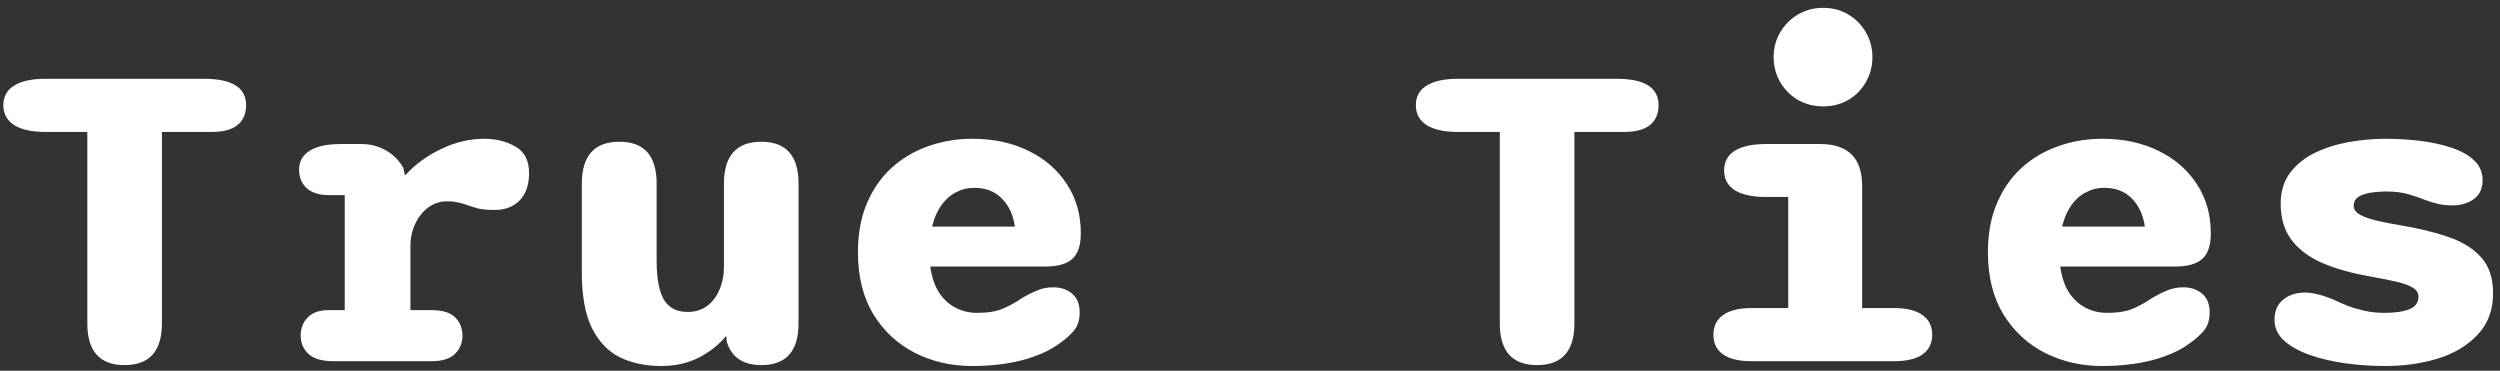 <svg width="263" height="39" viewBox="0 0 263 39" fill="none" xmlns="http://www.w3.org/2000/svg">
<rect x="0" y="0" width="263" height="39" fill="#333333" stroke="none"/>
<path d="M21.474 8.288C24.418 8.288 25.89 9.216 25.89 11.072C25.89 11.968 25.586 12.664 24.978 13.16C24.37 13.64 23.474 13.88 22.29 13.88H17.034V34.016C17.034 36.944 15.722 38.408 13.098 38.408C10.49 38.408 9.186 36.944 9.186 34.016V13.88H4.77C3.346 13.88 2.25 13.64 1.482 13.16C0.73 12.664 0.354 11.968 0.354 11.072C0.354 10.16 0.73 9.472 1.482 9.008C2.25 8.528 3.346 8.288 4.77 8.288H21.474ZM43.176 32.624H45.36C46.544 32.624 47.384 32.88 47.88 33.392C48.392 33.888 48.648 34.528 48.648 35.312C48.648 36.08 48.384 36.72 47.856 37.232C47.344 37.744 46.512 38 45.36 38H35.112C33.88 38 32.992 37.744 32.448 37.232C31.904 36.72 31.632 36.08 31.632 35.312C31.632 34.528 31.88 33.888 32.376 33.392C32.872 32.88 33.608 32.624 34.584 32.624H36.264V20.528H34.632C33.608 20.528 32.824 20.288 32.28 19.808C31.736 19.312 31.464 18.656 31.464 17.84C31.464 16.976 31.84 16.312 32.592 15.848C33.344 15.384 34.432 15.152 35.856 15.152H38.016C38.96 15.152 39.824 15.376 40.608 15.824C41.392 16.272 42 16.888 42.432 17.672L42.6 18.464C43.656 17.312 44.92 16.384 46.392 15.68C47.88 14.96 49.4 14.6 50.952 14.6C52.184 14.6 53.272 14.872 54.216 15.416C55.176 15.944 55.656 16.872 55.656 18.2C55.656 19.448 55.328 20.408 54.672 21.08C54.016 21.752 53.136 22.088 52.032 22.088C51.36 22.088 50.8 22.04 50.352 21.944C49.904 21.832 49.472 21.696 49.056 21.536C48.736 21.424 48.408 21.336 48.072 21.272C47.752 21.208 47.416 21.176 47.064 21.176C46.312 21.176 45.64 21.392 45.048 21.824C44.472 22.256 44.016 22.832 43.68 23.552C43.344 24.256 43.176 25.04 43.176 25.904V32.624ZM65.167 14.912C67.775 14.912 69.079 16.384 69.079 19.328V27.512C69.079 29.272 69.327 30.6 69.823 31.496C70.335 32.376 71.175 32.816 72.343 32.816C73.143 32.816 73.823 32.608 74.383 32.192C74.943 31.776 75.375 31.208 75.679 30.488C75.999 29.768 76.159 28.96 76.159 28.064V19.328C76.159 16.384 77.471 14.912 80.095 14.912C82.703 14.912 84.007 16.384 84.007 19.328V34.016C84.007 36.944 82.703 38.408 80.095 38.408C78.191 38.408 76.983 37.608 76.471 36.008L76.399 35.336C75.615 36.28 74.639 37.048 73.471 37.64C72.319 38.216 71.015 38.504 69.559 38.504C67.927 38.504 66.479 38.2 65.215 37.592C63.967 36.968 62.983 35.936 62.263 34.496C61.559 33.056 61.207 31.112 61.207 28.664V19.328C61.207 16.384 62.527 14.912 65.167 14.912ZM102.23 38.504C100.086 38.504 98.102 38.048 96.278 37.136C94.454 36.208 92.99 34.856 91.886 33.08C90.798 31.288 90.254 29.104 90.254 26.528C90.254 24.592 90.566 22.888 91.19 21.416C91.814 19.928 92.678 18.68 93.782 17.672C94.886 16.664 96.166 15.904 97.622 15.392C99.078 14.864 100.638 14.6 102.302 14.6C104.526 14.6 106.494 15.024 108.206 15.872C109.918 16.704 111.262 17.872 112.238 19.376C113.214 20.864 113.702 22.584 113.702 24.536C113.702 25.816 113.398 26.72 112.79 27.248C112.198 27.776 111.246 28.04 109.934 28.04H97.862C98.006 29.08 98.294 29.96 98.726 30.68C99.174 31.4 99.75 31.952 100.454 32.336C101.158 32.72 101.942 32.912 102.806 32.912C103.942 32.912 104.854 32.76 105.542 32.456C106.23 32.152 106.854 31.808 107.414 31.424C107.958 31.088 108.502 30.808 109.046 30.584C109.59 30.344 110.174 30.224 110.798 30.224C111.598 30.224 112.262 30.448 112.79 30.896C113.318 31.344 113.582 32 113.582 32.864C113.582 33.664 113.374 34.312 112.958 34.808C112.542 35.288 112.022 35.744 111.398 36.176C110.438 36.88 109.166 37.448 107.582 37.88C105.998 38.296 104.214 38.504 102.23 38.504ZM98.054 23.84H106.766C106.59 22.608 106.134 21.624 105.398 20.888C104.678 20.136 103.702 19.76 102.47 19.76C101.782 19.76 101.142 19.92 100.55 20.24C99.958 20.544 99.446 21 99.014 21.608C98.598 22.2 98.278 22.944 98.054 23.84ZM170.067 8.288C173.011 8.288 174.483 9.216 174.483 11.072C174.483 11.968 174.179 12.664 173.571 13.16C172.963 13.64 172.067 13.88 170.883 13.88H165.627V34.016C165.627 36.944 164.315 38.408 161.691 38.408C159.083 38.408 157.779 36.944 157.779 34.016V13.88H153.363C151.939 13.88 150.843 13.64 150.075 13.16C149.323 12.664 148.947 11.968 148.947 11.072C148.947 10.16 149.323 9.472 150.075 9.008C150.843 8.528 151.939 8.288 153.363 8.288H170.067ZM184.258 32.408H188.122V20.72H185.77C184.33 20.72 183.234 20.48 182.482 20C181.746 19.52 181.378 18.832 181.378 17.936C181.378 17.024 181.746 16.336 182.482 15.872C183.234 15.392 184.33 15.152 185.77 15.152H191.482C194.426 15.152 195.898 16.624 195.898 19.568V32.408H199.234C200.578 32.408 201.586 32.656 202.258 33.152C202.93 33.632 203.266 34.32 203.266 35.216C203.266 36.112 202.93 36.8 202.258 37.28C201.586 37.76 200.578 38 199.234 38H184.258C182.946 38 181.946 37.76 181.258 37.28C180.586 36.8 180.25 36.112 180.25 35.216C180.25 34.32 180.586 33.632 181.258 33.152C181.946 32.656 182.946 32.408 184.258 32.408ZM186.586 6.008C186.586 5.048 186.818 4.176 187.282 3.392C187.746 2.608 188.37 1.984 189.154 1.52C189.954 1.056 190.834 0.824 191.794 0.824C192.77 0.824 193.65 1.056 194.434 1.52C195.218 1.984 195.834 2.608 196.282 3.392C196.746 4.176 196.978 5.048 196.978 6.008C196.978 6.968 196.746 7.848 196.282 8.648C195.834 9.432 195.218 10.056 194.434 10.52C193.65 10.968 192.77 11.192 191.794 11.192C190.834 11.192 189.954 10.968 189.154 10.52C188.37 10.056 187.746 9.432 187.282 8.648C186.818 7.848 186.586 6.968 186.586 6.008ZM221.105 38.504C218.961 38.504 216.977 38.048 215.153 37.136C213.329 36.208 211.865 34.856 210.761 33.08C209.673 31.288 209.129 29.104 209.129 26.528C209.129 24.592 209.441 22.888 210.065 21.416C210.689 19.928 211.553 18.68 212.657 17.672C213.761 16.664 215.041 15.904 216.497 15.392C217.953 14.864 219.513 14.6 221.177 14.6C223.401 14.6 225.369 15.024 227.081 15.872C228.793 16.704 230.137 17.872 231.113 19.376C232.089 20.864 232.577 22.584 232.577 24.536C232.577 25.816 232.273 26.72 231.665 27.248C231.073 27.776 230.121 28.04 228.809 28.04H216.737C216.881 29.08 217.169 29.96 217.601 30.68C218.049 31.4 218.625 31.952 219.329 32.336C220.033 32.72 220.817 32.912 221.681 32.912C222.817 32.912 223.729 32.76 224.417 32.456C225.105 32.152 225.729 31.808 226.289 31.424C226.833 31.088 227.377 30.808 227.921 30.584C228.465 30.344 229.049 30.224 229.673 30.224C230.473 30.224 231.137 30.448 231.665 30.896C232.193 31.344 232.457 32 232.457 32.864C232.457 33.664 232.249 34.312 231.833 34.808C231.417 35.288 230.897 35.744 230.273 36.176C229.313 36.88 228.041 37.448 226.457 37.88C224.873 38.296 223.089 38.504 221.105 38.504ZM216.929 23.84H225.641C225.465 22.608 225.009 21.624 224.273 20.888C223.553 20.136 222.577 19.76 221.345 19.76C220.657 19.76 220.017 19.92 219.425 20.24C218.833 20.544 218.321 21 217.889 21.608C217.473 22.2 217.153 22.944 216.929 23.84ZM250.896 38.504C249.488 38.504 248.096 38.408 246.72 38.216C245.344 38.024 244.088 37.728 242.952 37.328C241.832 36.928 240.936 36.424 240.264 35.816C239.608 35.208 239.28 34.488 239.28 33.656C239.28 32.712 239.584 32 240.192 31.52C240.8 31.024 241.576 30.776 242.52 30.776C242.92 30.776 243.36 30.84 243.84 30.968C244.32 31.08 244.832 31.248 245.376 31.472C245.888 31.712 246.416 31.944 246.96 32.168C247.52 32.376 248.12 32.552 248.76 32.696C249.4 32.84 250.088 32.912 250.824 32.912C251.96 32.912 252.84 32.784 253.464 32.528C254.104 32.272 254.424 31.832 254.424 31.208C254.424 30.824 254.232 30.512 253.848 30.272C253.464 30.032 252.896 29.824 252.144 29.648C251.408 29.472 250.496 29.288 249.408 29.096C247.456 28.76 245.768 28.288 244.344 27.68C242.936 27.072 241.848 26.264 241.08 25.256C240.312 24.248 239.928 22.976 239.928 21.44C239.928 20.16 240.248 19.088 240.888 18.224C241.544 17.344 242.4 16.64 243.456 16.112C244.528 15.584 245.712 15.2 247.008 14.96C248.32 14.72 249.632 14.6 250.944 14.6C252.16 14.6 253.368 14.672 254.568 14.816C255.784 14.96 256.888 15.2 257.88 15.536C258.872 15.856 259.664 16.296 260.256 16.856C260.864 17.416 261.168 18.112 261.168 18.944C261.168 19.824 260.864 20.488 260.256 20.936C259.648 21.384 258.896 21.608 258 21.608C257.488 21.608 257.008 21.56 256.56 21.464C256.112 21.368 255.656 21.232 255.192 21.056C254.712 20.864 254.128 20.664 253.44 20.456C252.768 20.248 251.968 20.144 251.04 20.144C250.64 20.144 250.232 20.168 249.816 20.216C249.416 20.248 249.048 20.32 248.712 20.432C248.376 20.528 248.104 20.68 247.896 20.888C247.704 21.08 247.608 21.336 247.608 21.656C247.608 22.008 247.816 22.312 248.232 22.568C248.664 22.808 249.24 23.016 249.96 23.192C250.696 23.368 251.544 23.536 252.504 23.696C254.44 24.016 256.144 24.432 257.616 24.944C259.088 25.456 260.232 26.176 261.048 27.104C261.864 28.032 262.272 29.28 262.272 30.848C262.272 32.608 261.736 34.056 260.664 35.192C259.608 36.328 258.216 37.168 256.488 37.712C254.776 38.24 252.912 38.504 250.896 38.504Z" fill="white"/>
</svg>
